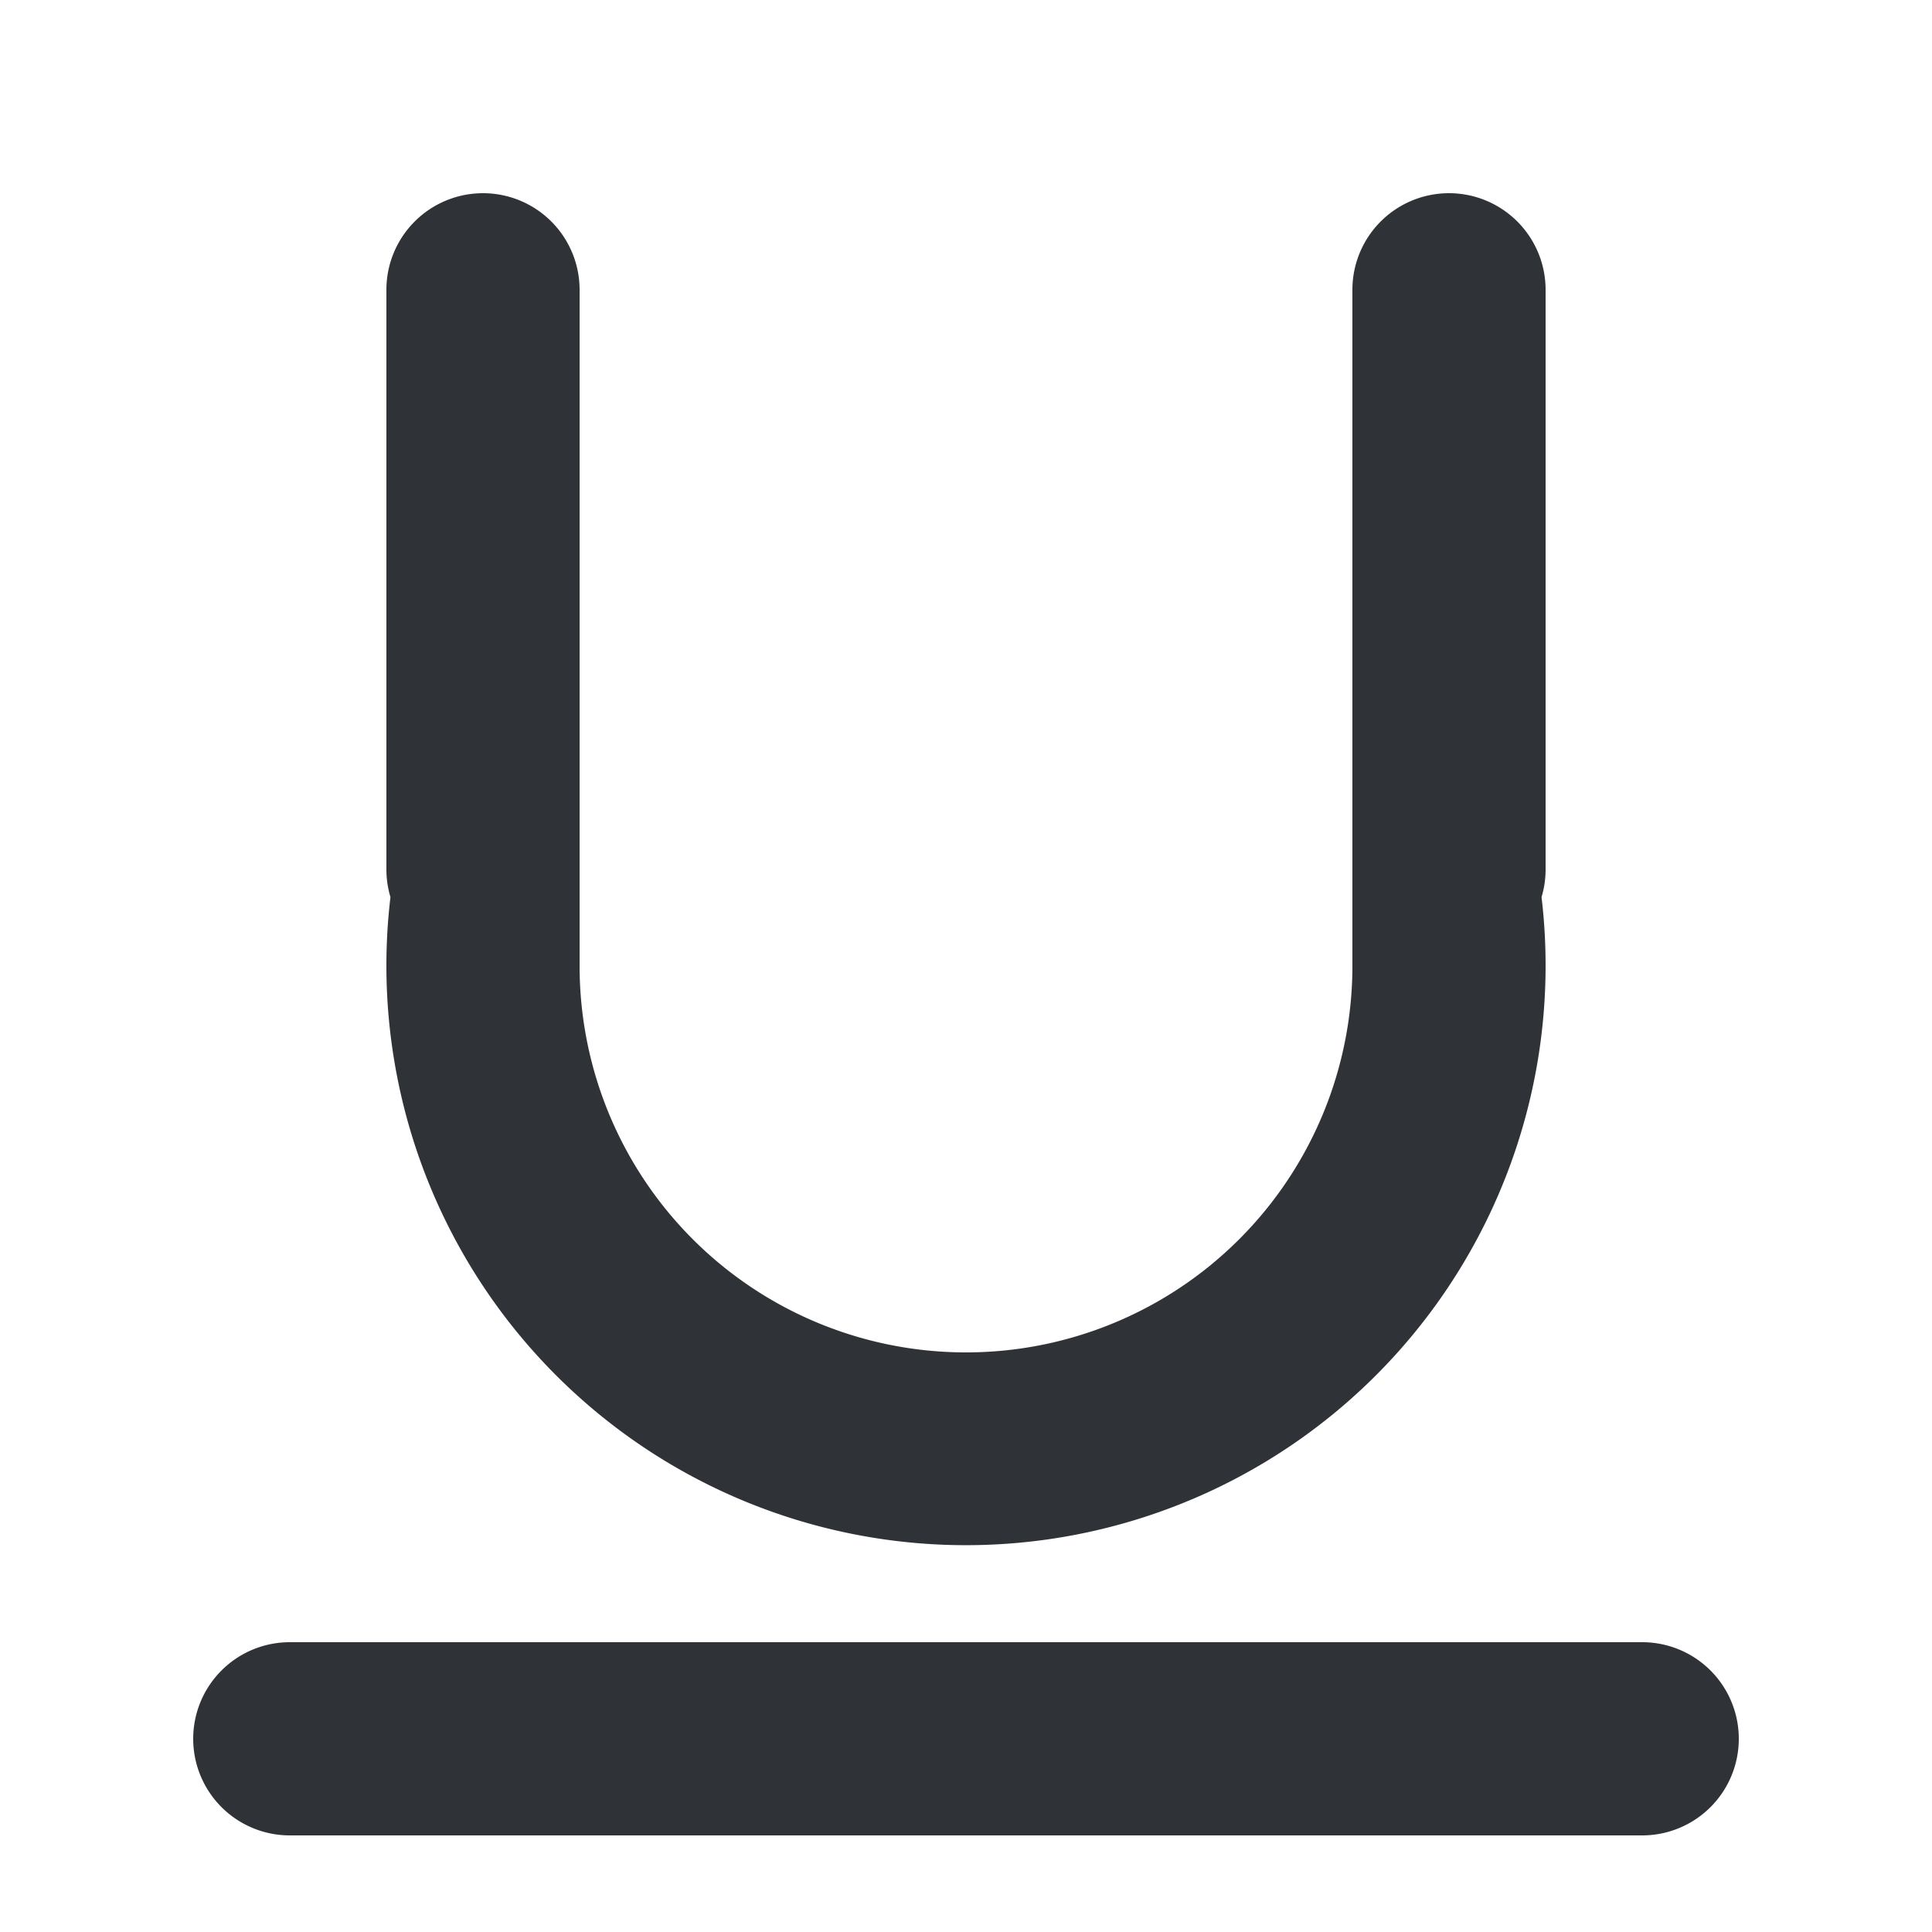 <svg xmlns="http://www.w3.org/2000/svg" width="20" height="20" fill="none" viewBox="0 0 20 20"><path fill="#2f3237" fill-rule="evenodd" d="M5 2a1 1 0 0 0-1 1v6a1 1 0 0 0 .042.287 6 6 0 1 0 11.916 0A.998.998 0 0 0 16 9V3a1 1 0 1 0-2 0v7a4 4 0 1 1-8 0V3a1 1 0 0 0-1-1zM2 18a1 1 0 0 1 1-1h14a1 1 0 1 1 0 2H3a1 1 0 0 1-1-1z" clip-rule="evenodd"/></svg>